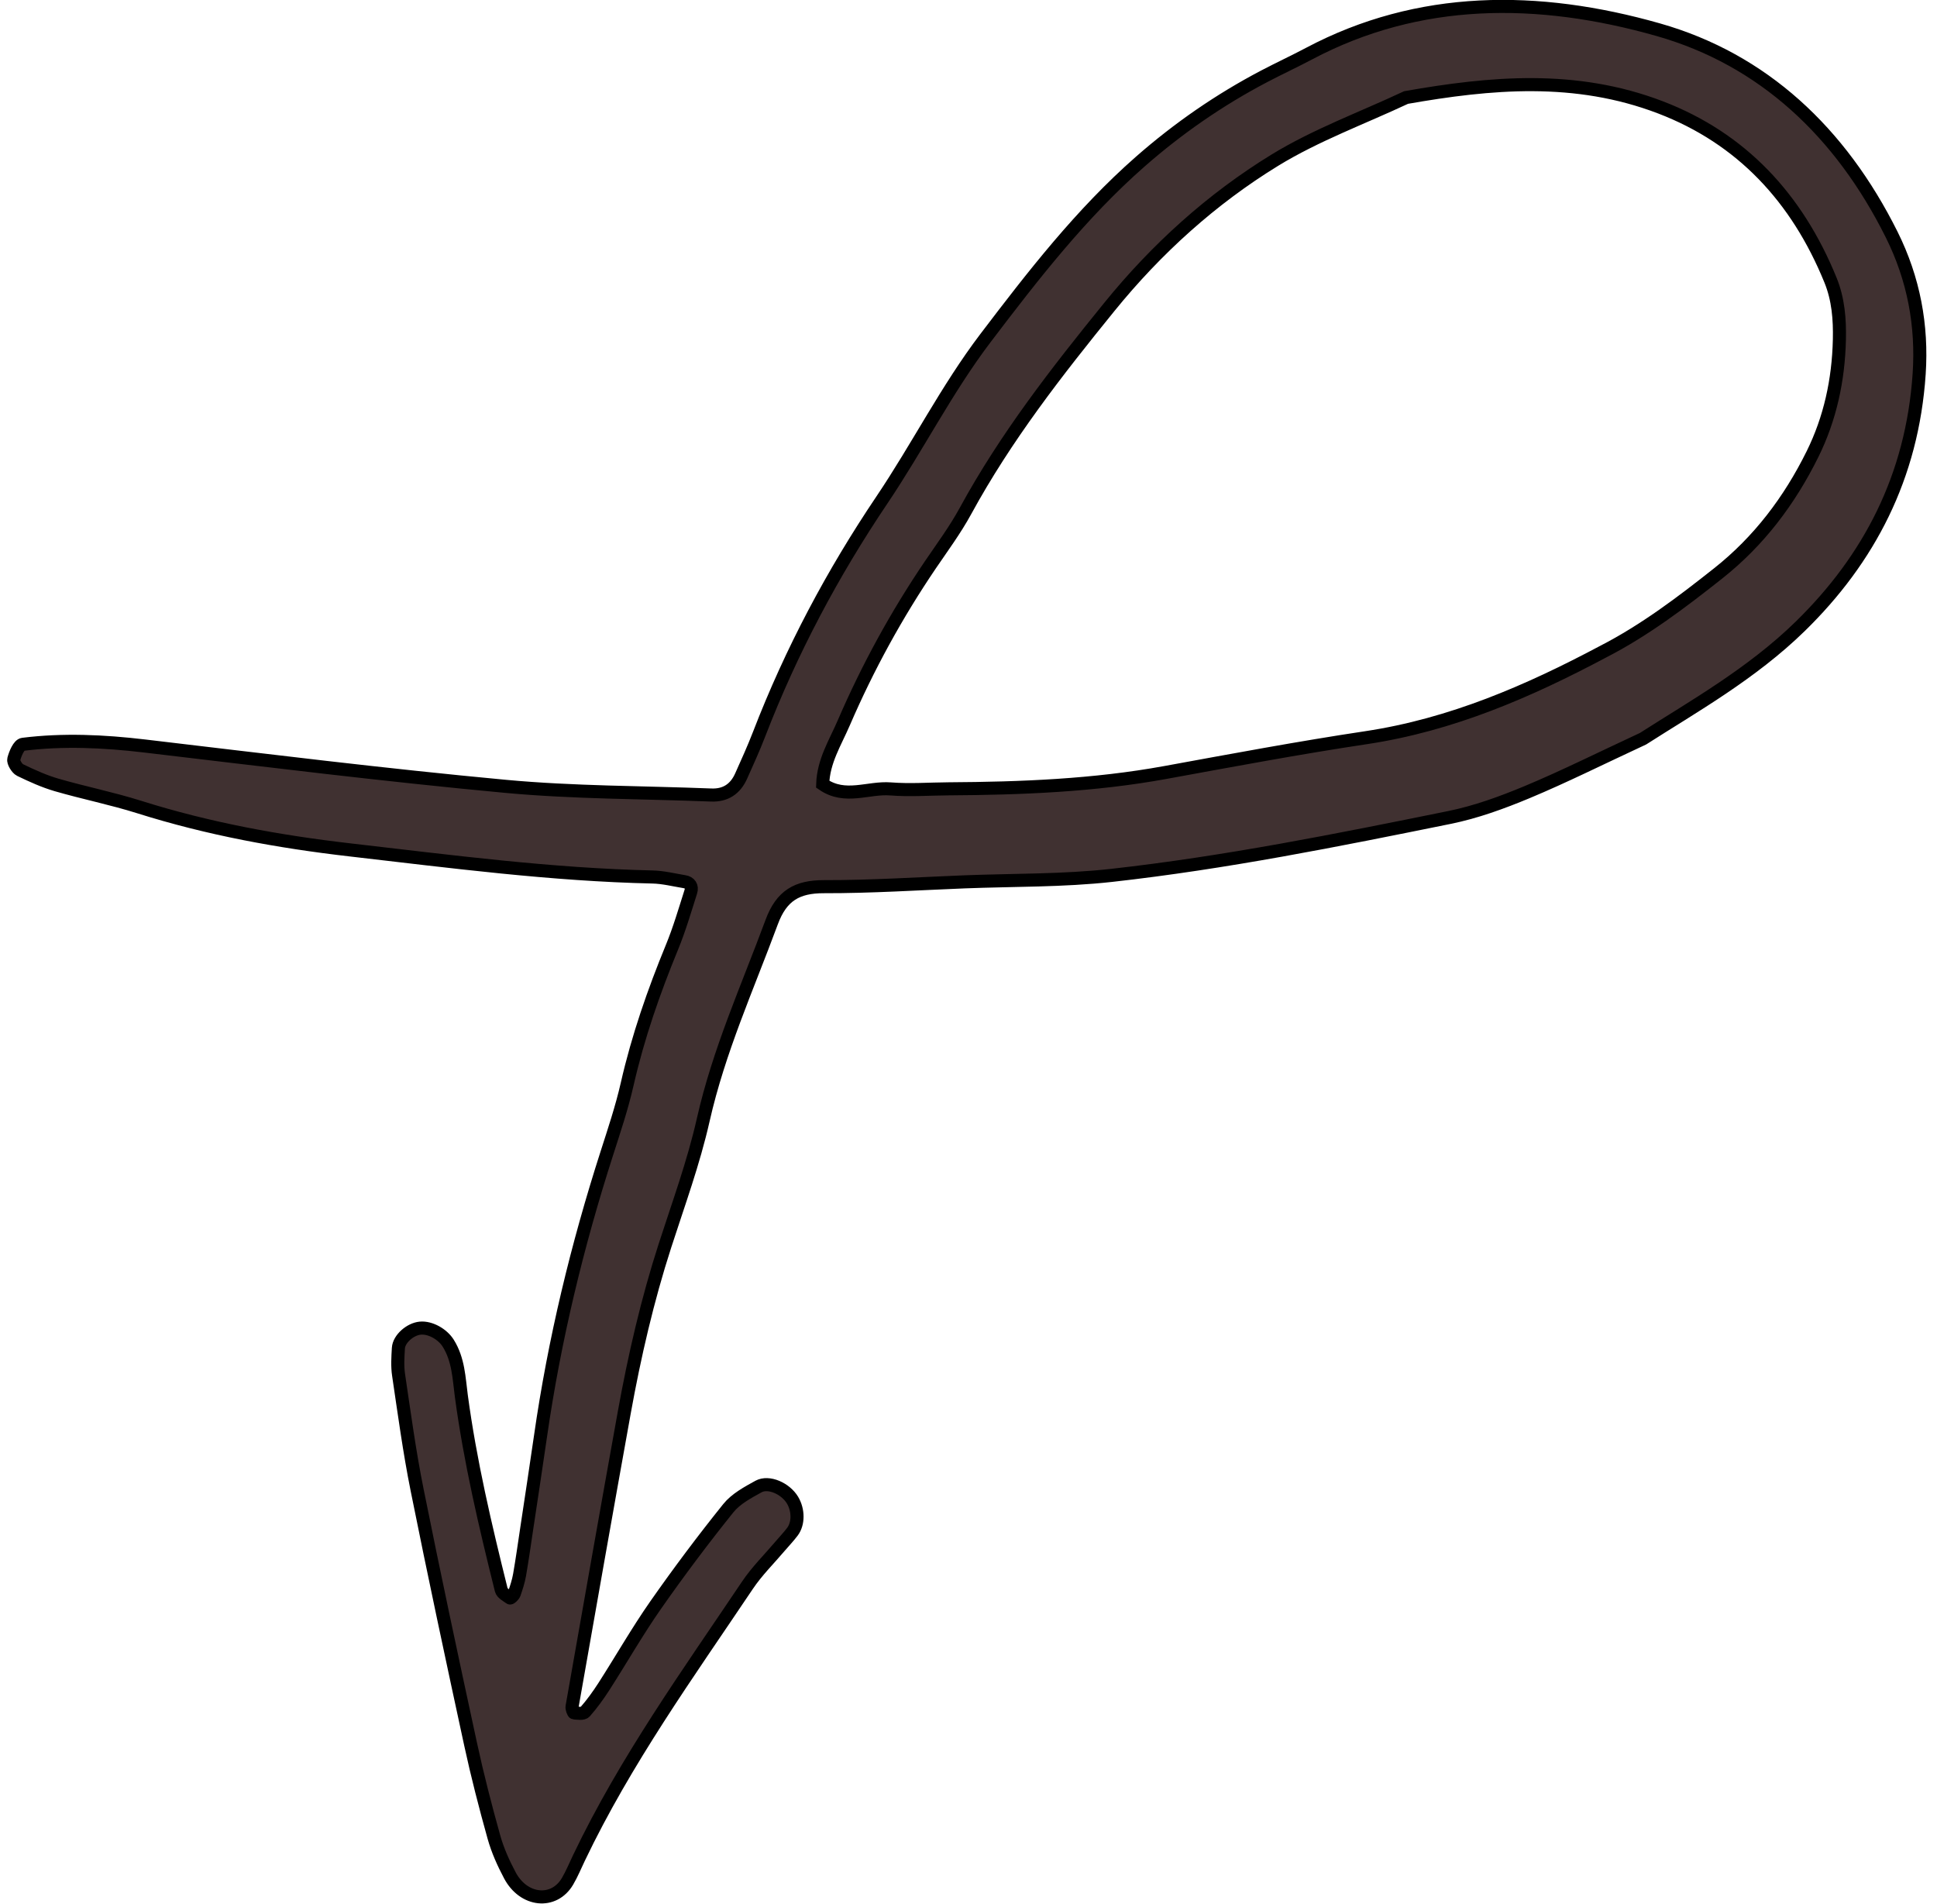 <?xml version="1.0" encoding="UTF-8"?>
<svg width="115px" height="113px" viewBox="0 0 115 113" version="1.1" xmlns="http://www.w3.org/2000/svg" xmlns:xlink="http://www.w3.org/1999/xlink">
    <!-- Generator: Sketch 52.2 (67145) - http://www.bohemiancoding.com/sketch -->
    <title>Fill 14</title>
    <desc>Created with Sketch.</desc>
    <g id="Page-1" stroke="none" stroke-width="1" fill="none" fill-rule="evenodd">
        <g id="Desktop-HD" transform="translate(-907, -581)" fill="#403131" stroke="#000000" stroke-width="0.776">
            <path d="M969.785,673.356 C970.284,676.386 971.498,679.141 973.266,681.694 C974.597,683.615 976.352,685.163 978.436,686.38 C979.468,686.982 980.552,687.482 981.782,687.629 C987.016,688.255 991.699,687.081 995.637,683.774 C999.784,680.288 1001.815,675.654 1003.474,670.845 C1003.668,667.973 1004.121,665.091 1003.998,662.232 C1003.806,657.841 1002.806,653.538 1001.142,649.408 C999.3,644.835 997.373,640.293 994.689,636.066 C994.007,634.992 993.479,633.832 992.907,632.699 C991.296,629.519 989.389,626.495 987.187,623.643 C986.411,622.638 985.791,621.49 984.614,620.79 C983.158,621.513 983.158,623.06 982.413,624.184 C981.78,625.14 981.301,626.185 980.753,627.19 C978.677,630.988 976.738,634.838 975.361,638.916 C974.07,642.737 972.8,646.563 971.389,650.346 C969.599,655.149 969.119,660.11 969.031,665.134 C968.944,667.902 969.334,670.627 969.785,673.356 Z M963.927,657.144 C964.107,655.539 964.361,653.915 964.85,652.369 C966.891,645.911 968.945,639.451 971.566,633.165 C972.68,630.495 974.149,627.947 975.462,625.346 C976.715,622.859 977.902,620.339 979.261,617.901 C980.032,616.517 980.021,615.447 978.923,614.172 C976.226,611.039 973.778,607.738 970.625,604.926 C968.677,603.189 966.975,601.219 965.2,599.323 C962.889,596.852 960.363,594.576 957.714,592.412 C953.132,588.671 948.532,584.949 943.933,581.226 C943.845,581.155 943.578,581.118 943.555,581.153 C943.431,581.338 943.235,581.589 943.291,581.749 C943.5,582.338 943.77,582.912 944.069,583.469 C944.972,585.145 945.968,586.783 946.801,588.486 C947.855,590.644 948.836,592.834 949.74,595.047 C950.014,595.717 949.999,596.508 949.999,597.244 C949.997,597.935 949.115,598.592 948.315,598.62 C947.624,598.642 946.924,598.264 946.676,597.705 C946.523,597.361 946.412,597.001 946.28,596.649 C945.923,595.707 945.653,594.73 945.194,593.833 C942.307,588.196 939.612,582.468 935.878,577.225 C935.581,576.808 935.257,576.403 934.999,575.966 C934.193,574.599 935.218,573.111 936.972,573.145 C937.785,573.16 938.619,573.229 939.403,573.415 C941.253,573.856 943.097,574.333 944.912,574.881 C949.843,576.368 954.77,577.868 959.673,579.428 C961.865,580.125 964.003,580.962 966.152,581.767 C966.648,581.953 967.102,582.245 967.547,582.527 C968.013,582.822 968.198,583.688 967.959,584.236 C967.71,584.804 966.984,585.225 966.378,585.258 C965.222,585.32 964.252,584.812 963.262,584.424 C959.612,582.997 955.831,581.93 952.03,580.911 C951.844,580.861 951.574,581.035 951.363,581.137 C951.334,581.151 951.386,581.391 951.465,581.479 C951.722,581.765 951.987,582.052 952.29,582.296 C953.007,582.874 953.746,583.43 954.477,583.992 C955.941,585.116 957.4,586.246 958.871,587.362 C963.509,590.879 967.734,594.772 971.653,598.947 C972.631,599.987 973.597,601.046 974.668,602.004 C976.822,603.933 978.713,606.053 980.489,608.272 C981.207,609.172 982.031,610.002 982.829,610.848 C983.056,611.09 983.335,611.058 983.531,610.809 C983.927,610.308 984.375,609.83 984.692,609.289 C987.712,604.112 991.303,599.258 994.81,594.354 C997.279,590.903 999.967,587.616 1003.107,584.637 C1004.336,583.47 1005.426,582.184 1006.626,580.99 C1007.173,580.447 1007.811,579.972 1008.453,579.52 C1008.619,579.403 1009.077,579.388 1009.194,579.504 C1009.447,579.747 1009.796,580.184 1009.706,580.409 C1008.811,582.638 1007.545,584.694 1006.114,586.682 C1001.918,592.513 997.683,598.325 993.643,604.244 C991.336,607.623 989.38,611.201 987.263,614.688 C986.82,615.416 986.879,616.117 987.385,616.79 C987.925,617.509 988.46,618.233 989.04,618.926 C992.45,623.005 995.286,627.382 997.662,632.036 C999.387,635.417 1001.557,638.602 1003.09,642.08 C1004.975,646.358 1006.804,650.633 1007.795,655.187 C1008.437,658.141 1008.727,661.094 1008.659,664.09 C1008.636,665.086 1008.564,666.082 1008.545,667.077 C1008.402,674.431 1004.995,680.608 999.738,685.889 C995.181,690.468 989.183,692.412 982.378,692.115 C979.436,691.986 976.766,691.088 974.362,689.537 C969.204,686.209 966.182,681.591 964.675,676.098 C963.607,672.206 963.586,668.204 963.364,664.691 C963.566,661.865 963.665,659.496 963.927,657.144 Z" id="Fill-14" transform="translate(972.22, 632.644) rotate(-119) translate(-972.22, -632.644) "></path>
        </g>
    </g>
</svg>